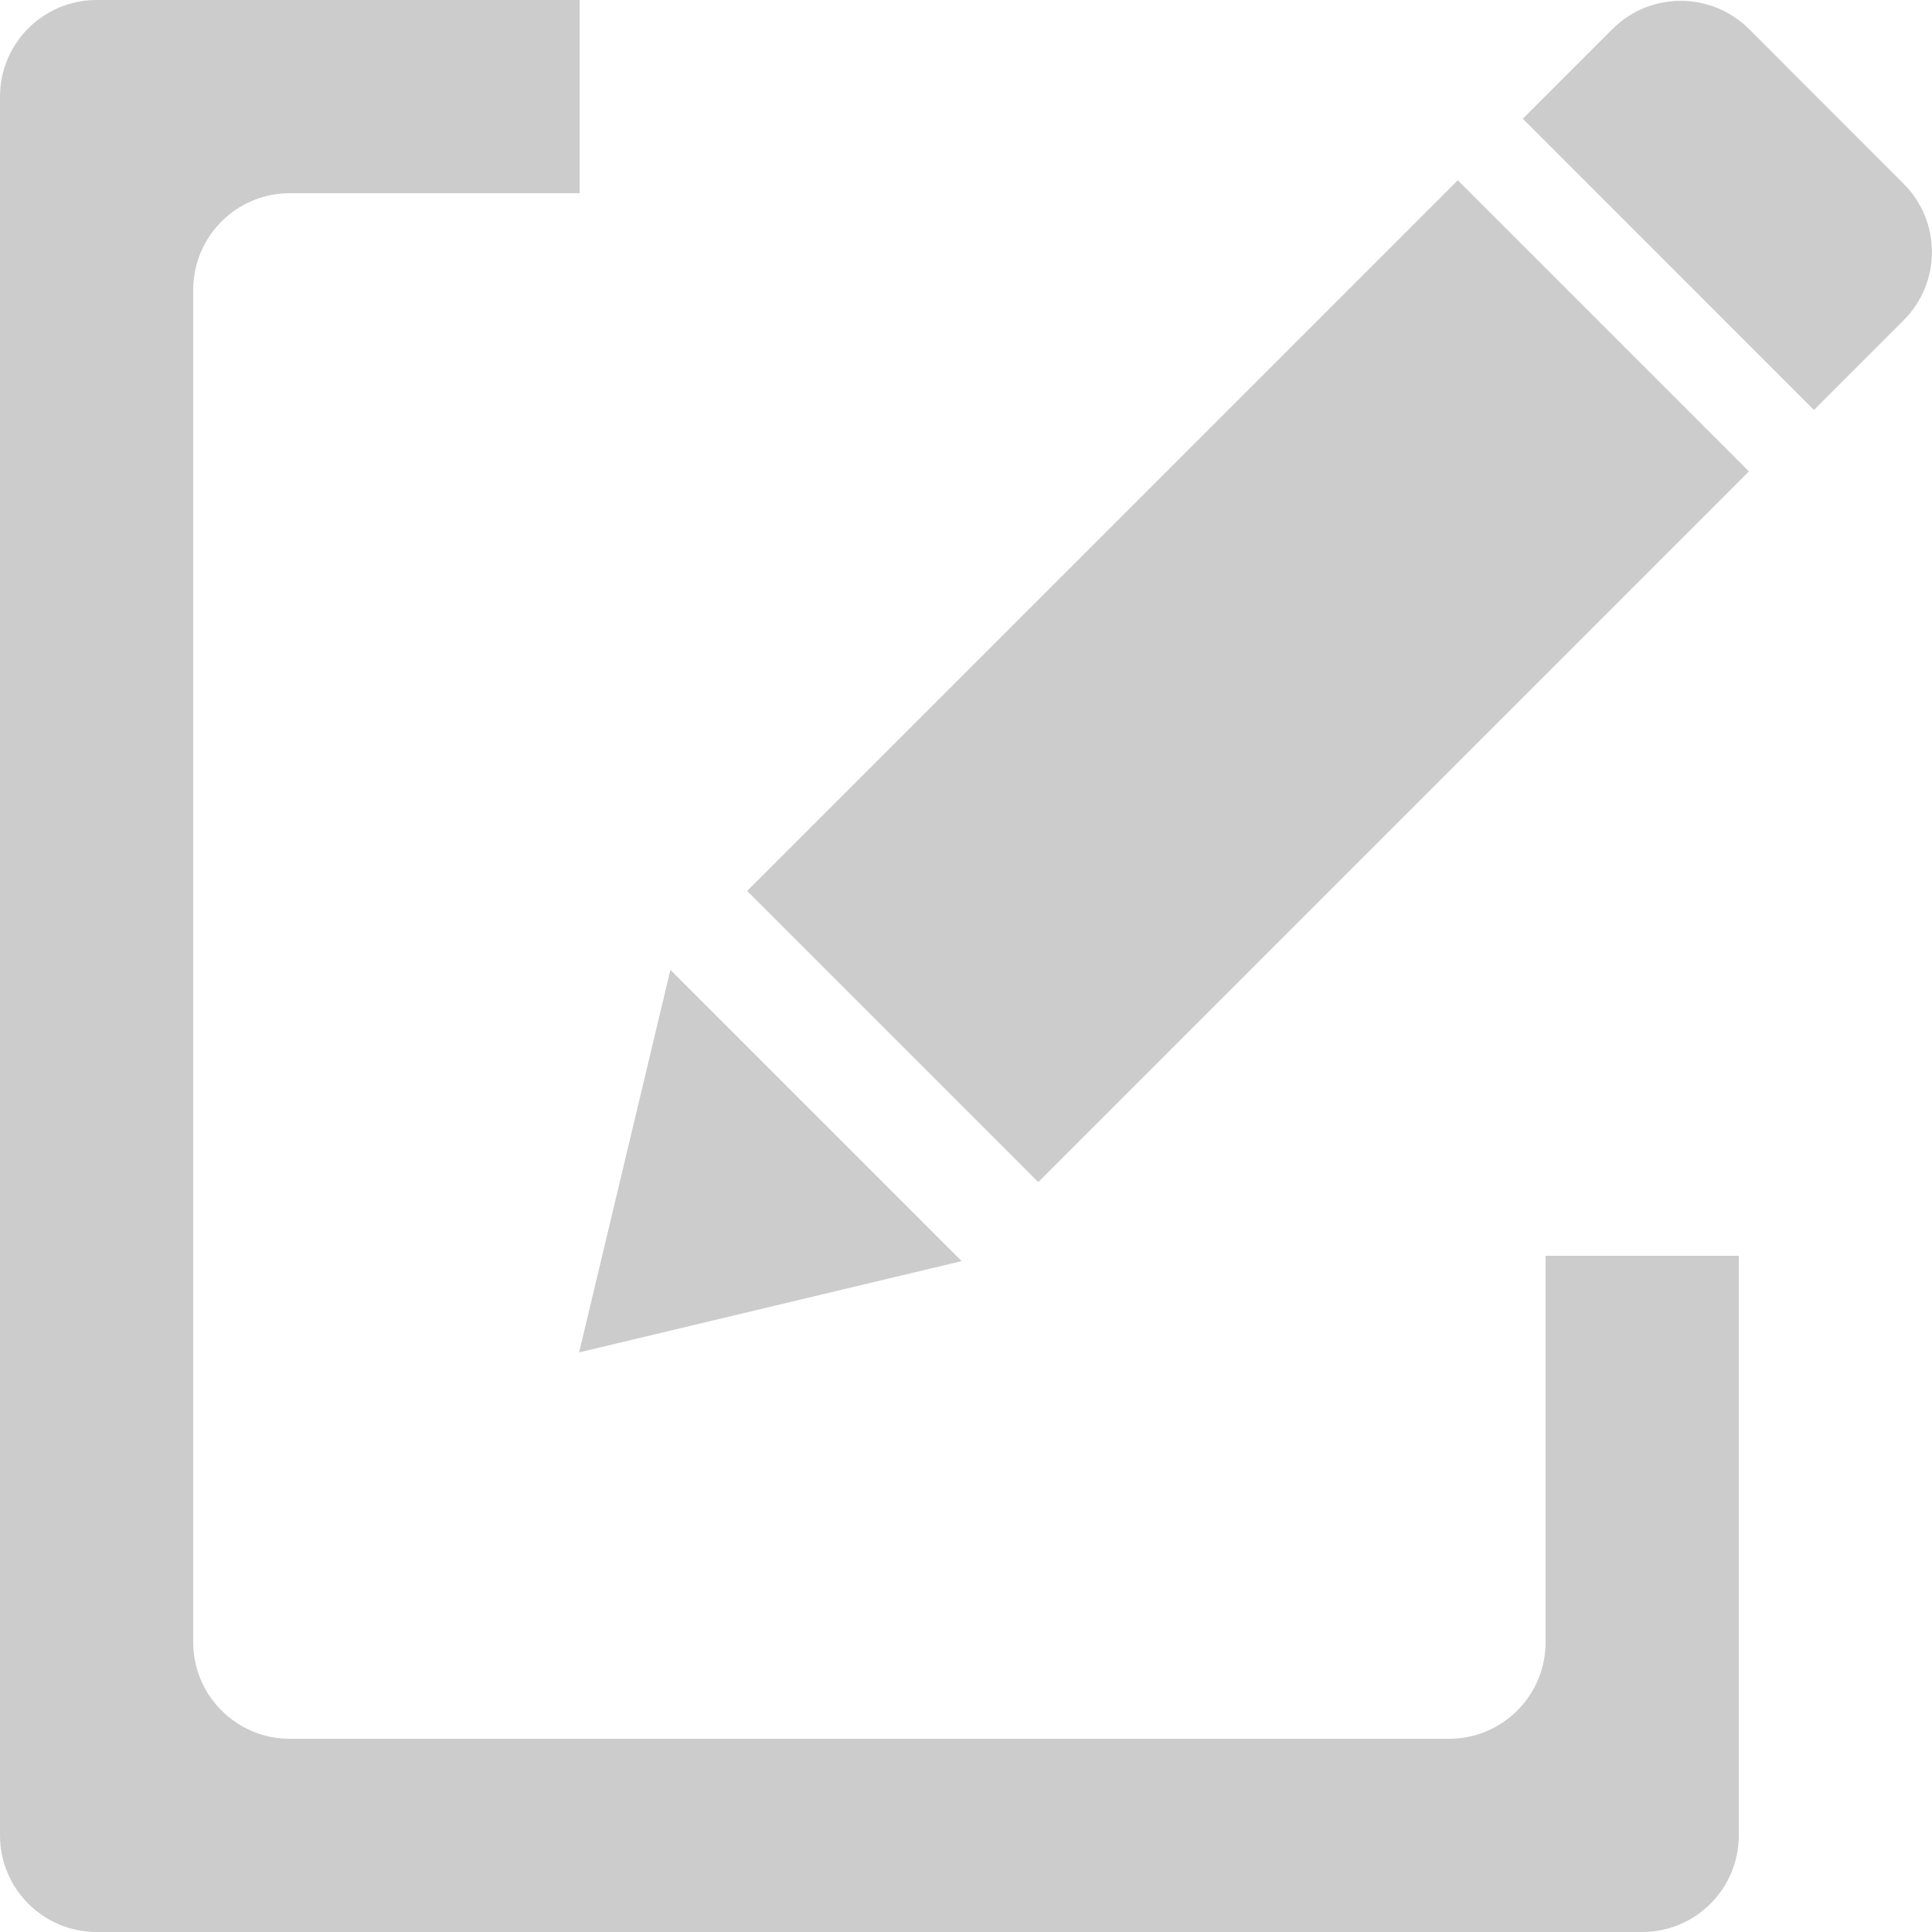 <?xml version="1.0" encoding="UTF-8"?>
<svg width="20px" height="20px" viewBox="0 0 20 20" version="1.1" xmlns="http://www.w3.org/2000/svg" xmlns:xlink="http://www.w3.org/1999/xlink">
    <!-- Generator: Sketch 50.2 (55047) - http://www.bohemiancoding.com/sketch -->
    <title>Artboard 2</title>
    <desc>Created with Sketch.</desc>
    <defs></defs>
    <g id="Artboard-2" stroke="none" stroke-width="1" fill="none" fill-rule="evenodd">
        <g id="icon/edit-gray" fill="#CCCCCC">
            <path d="M6,-4.4408921e-16 L6,2 L3,2 C2.448,2 2,2.448 2,3 L2,17 C2,17.552 2.448,18 3,18 L15,18 C15.552,18 16,17.552 16,17 L16,13 L18,13 L18,19 C18,19.552 17.552,20 17,20 L1,20 C0.448,20 6.76353751e-17,19.552 0,19 L0,1 C-6.76353751e-17,0.448 0.448,1.01453063e-16 1,0 L6,0 Z M18.106,0.301 L19.706,1.902 C20.097,2.292 20.097,2.925 19.706,3.316 L18.778,4.244 L15.764,1.229 L16.692,0.301 C17.082,-0.089 17.715,-0.089 18.106,0.301 Z M15.091,1.866 L18.105,4.88 L10.748,12.237 L7.734,9.223 L15.091,1.866 Z M6.94,10.04 L9.955,13.055 L5.995,14 L6.94,10.04 Z" id="Combined-Shape"></path>
        </g>
    </g>
</svg>
